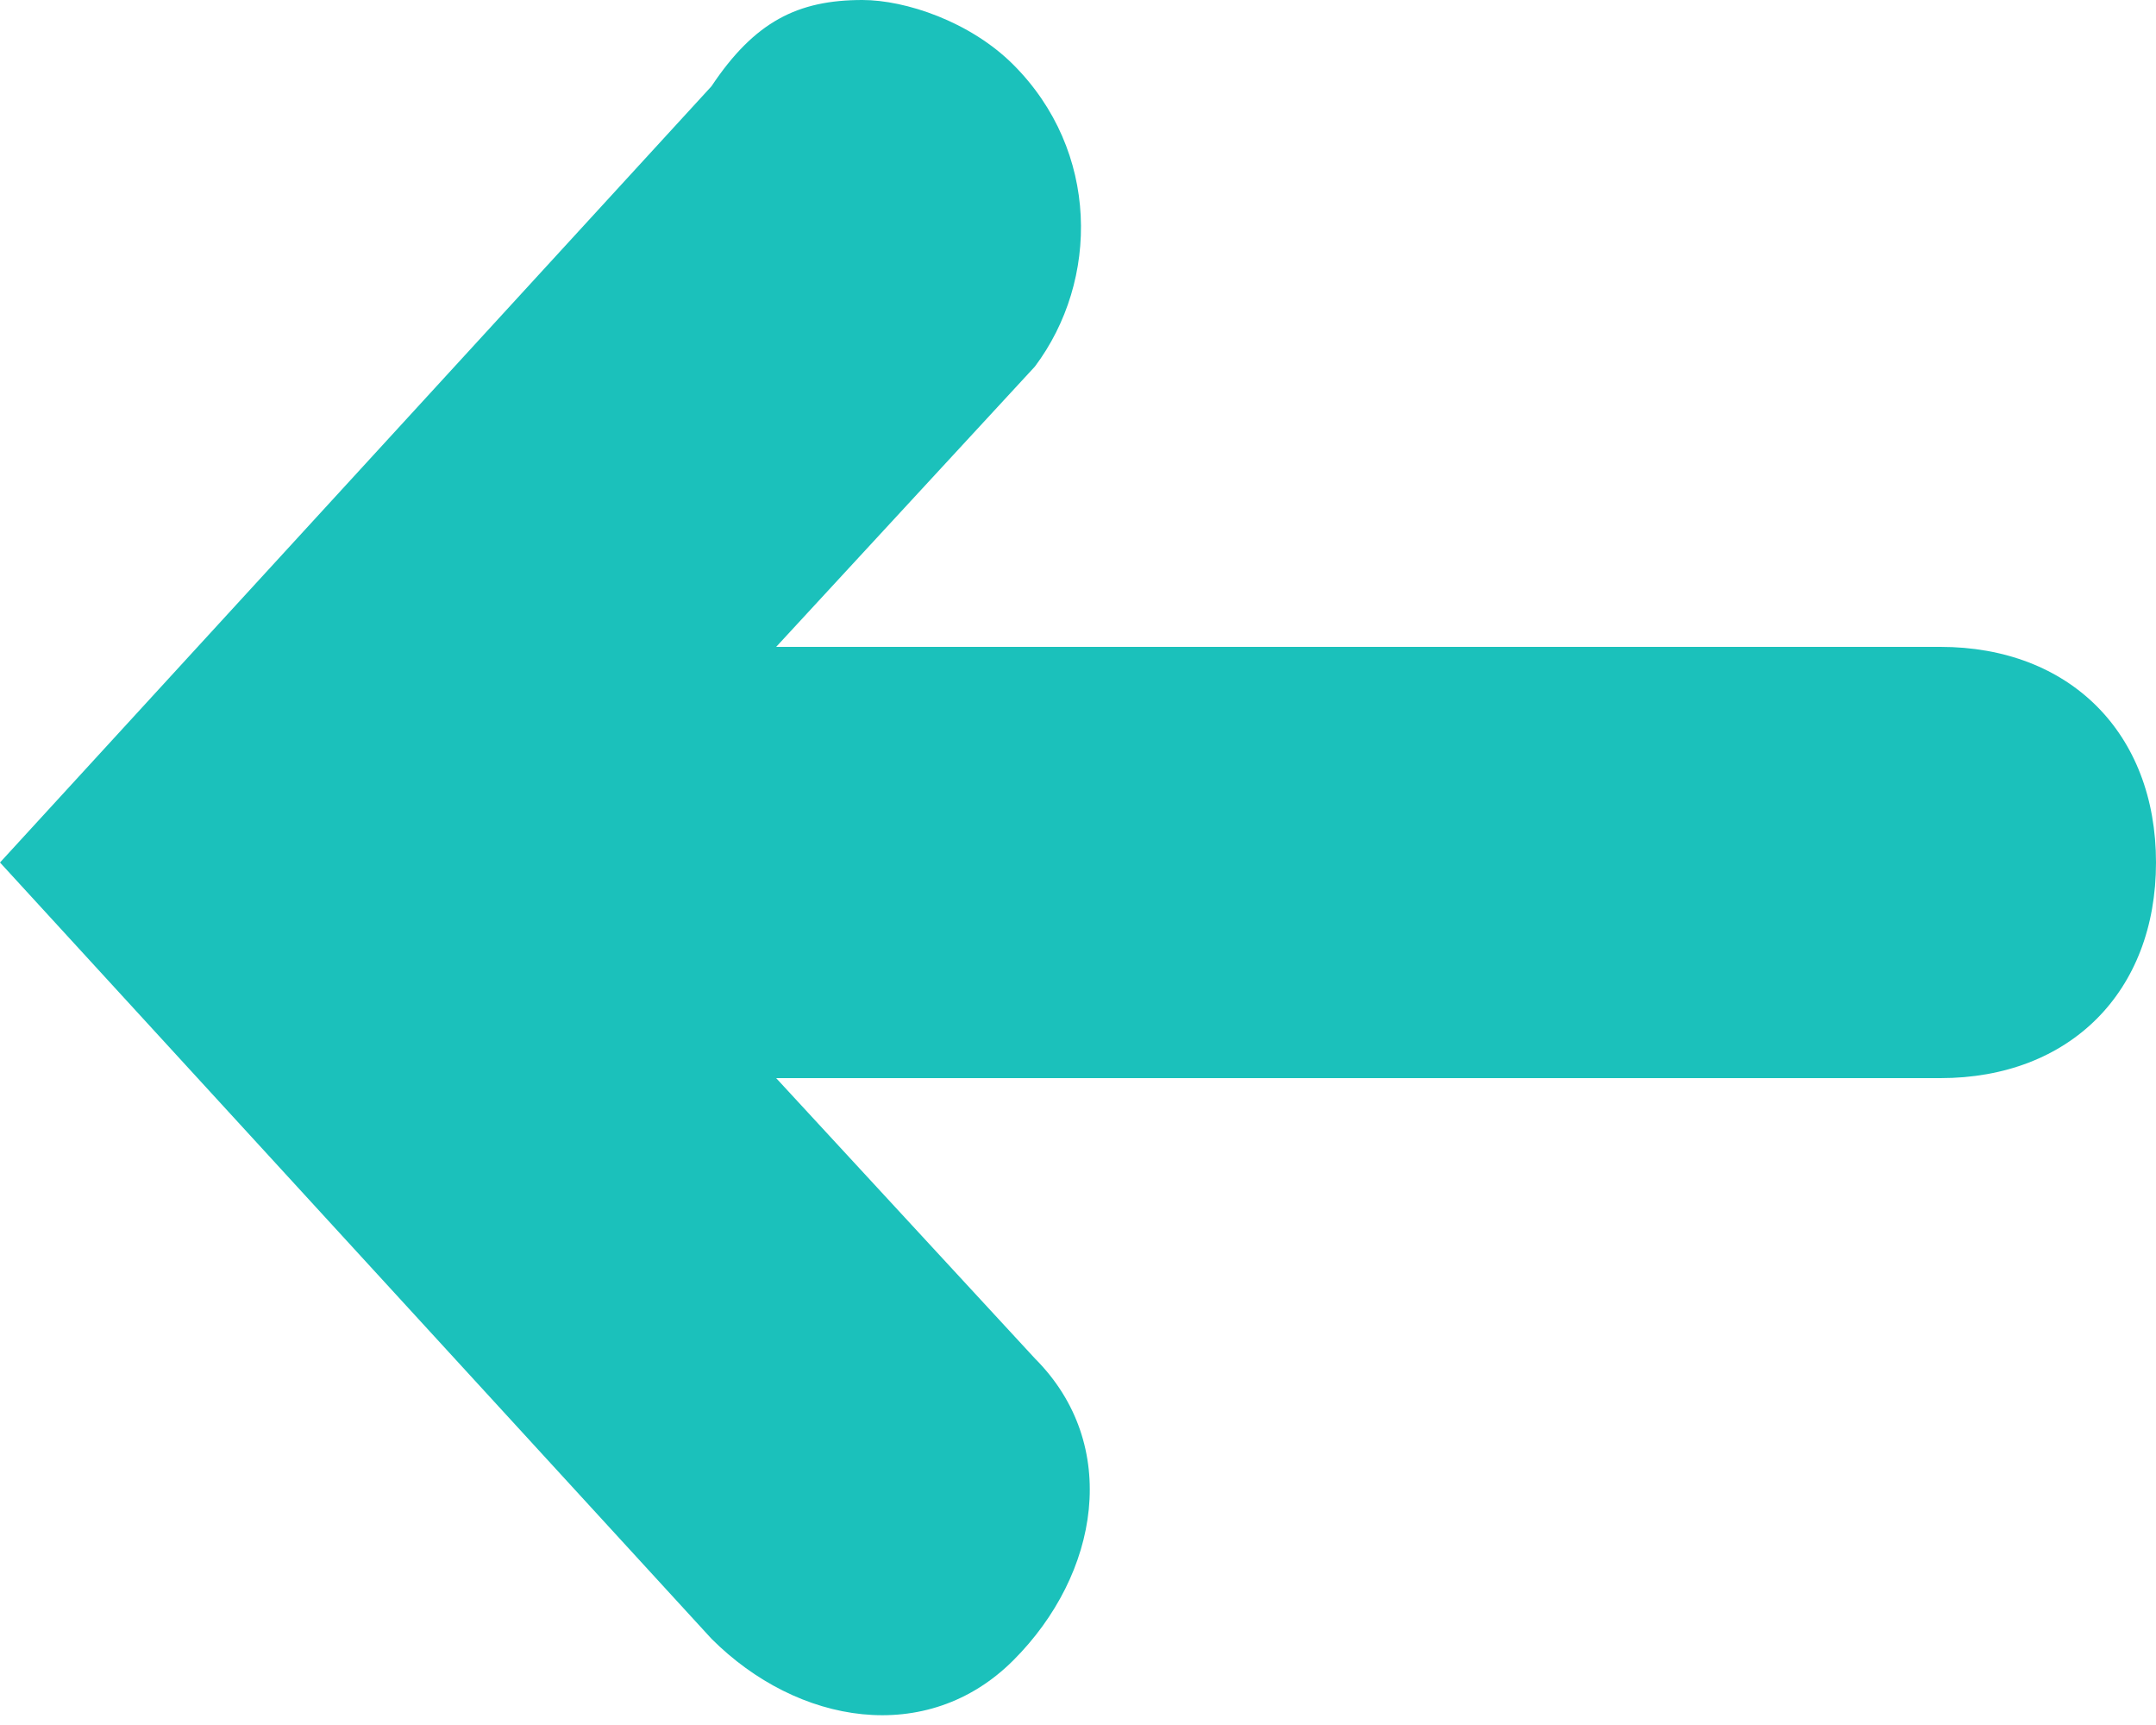 <svg width="15" height="12" viewBox="0 0 15 12" fill="none" xmlns="http://www.w3.org/2000/svg">
<path fill-rule="evenodd" clip-rule="evenodd" d="M0 6L4.95 0.6C5.25 0.15 5.55 0 6 0C6.3 0 6.75 0.15 7.05 0.45C7.65 1.05 7.65 1.95 7.2 2.55L5.4 4.5H13.5C14.4 4.5 15 5.1 15 6C15 6.9 14.4 7.5 13.5 7.5H5.4L7.2 9.45C7.8 10.05 7.65 10.95 7.05 11.55C6.45 12.15 5.55 12 4.95 11.4L0 6Z" fill="#1BC1BB"/>
</svg>
